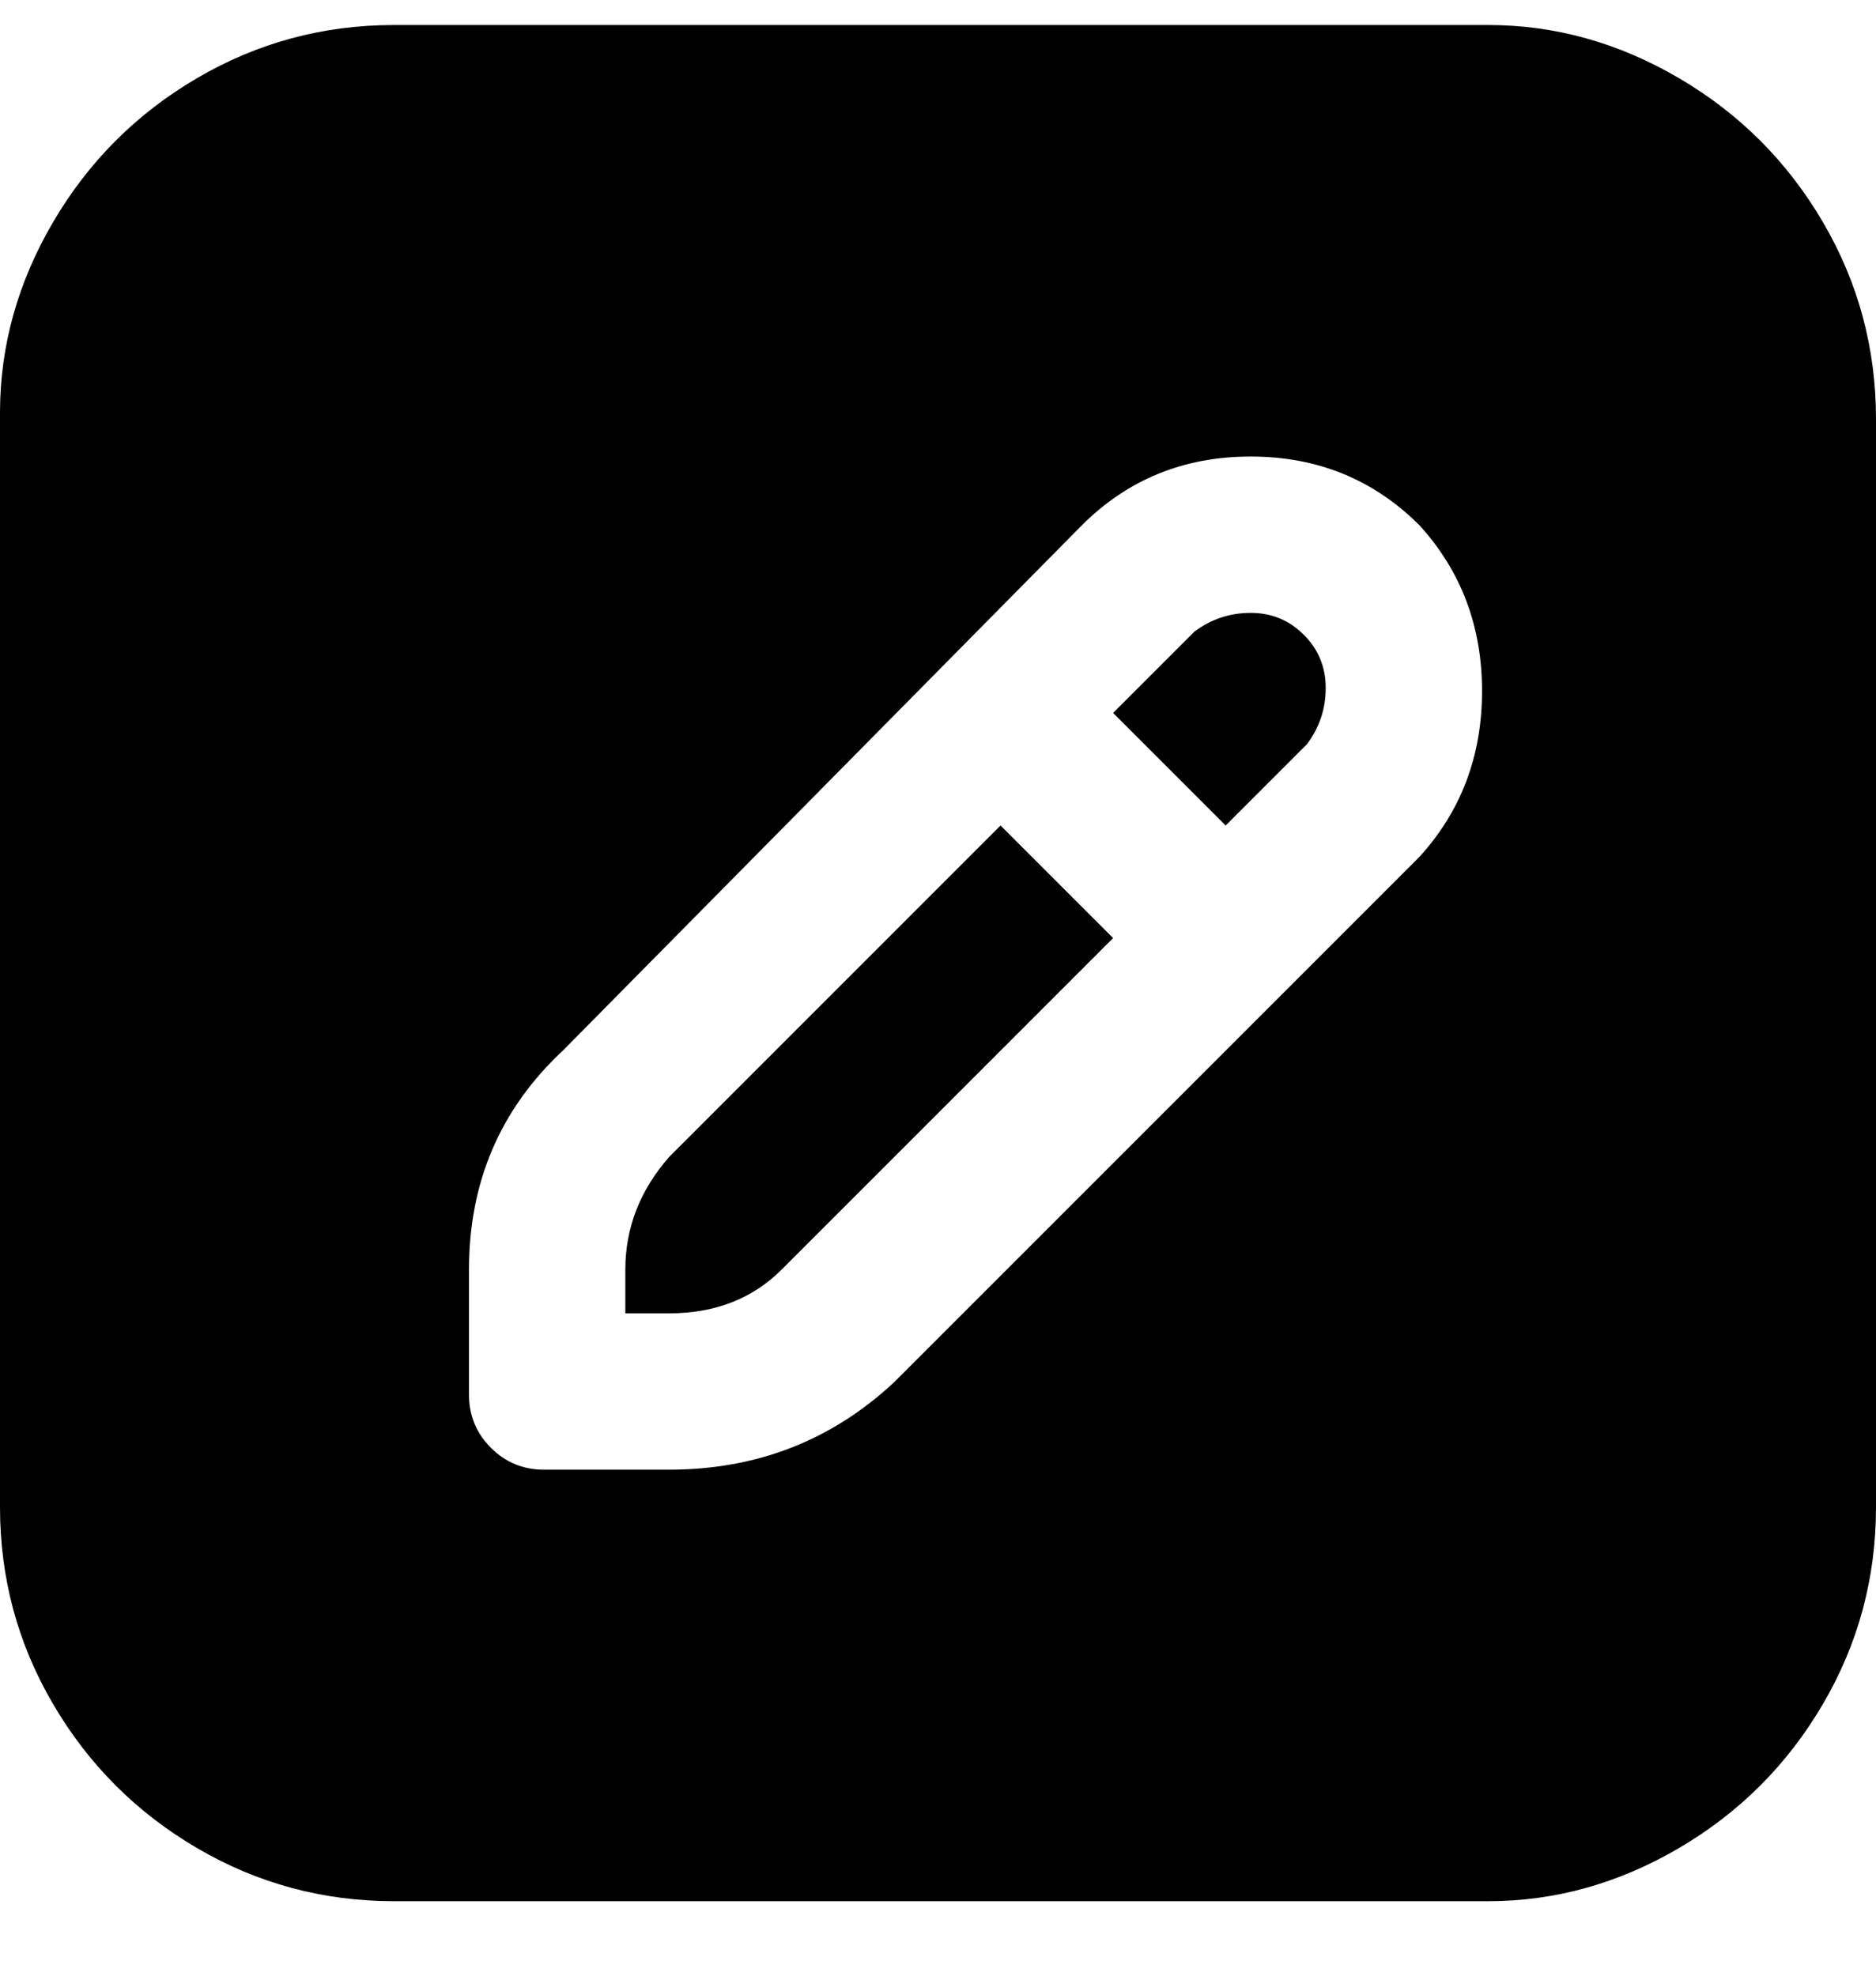 <svg viewBox="0 0 300 316" xmlns="http://www.w3.org/2000/svg"><path d="M178 150l-53 53q-7 7-18 7h-7v-7q0-10 7-18l53-53 18 18zm13-49l-13 13 18 18 13-13q3-4 3-9t-3.5-8.5Q205 98 200 98t-9 3zm109-35v175q0 17-8.5 31.5t-23 23Q254 304 238 304H63q-17 0-31.5-8.5t-23-23Q0 258 0 241V66q0-16 8.5-30.5t23-23Q46 4 63 4h175q16 0 30.5 8.5t23 23Q300 50 300 67v-1zm-73 18q-11-11-27-11t-27 11l-83 84q-15 14-15 35v20q0 5 3.5 8.5T87 235h20q21 0 36-14l84-84q10-11 10-26.5T227 84z"/></svg>